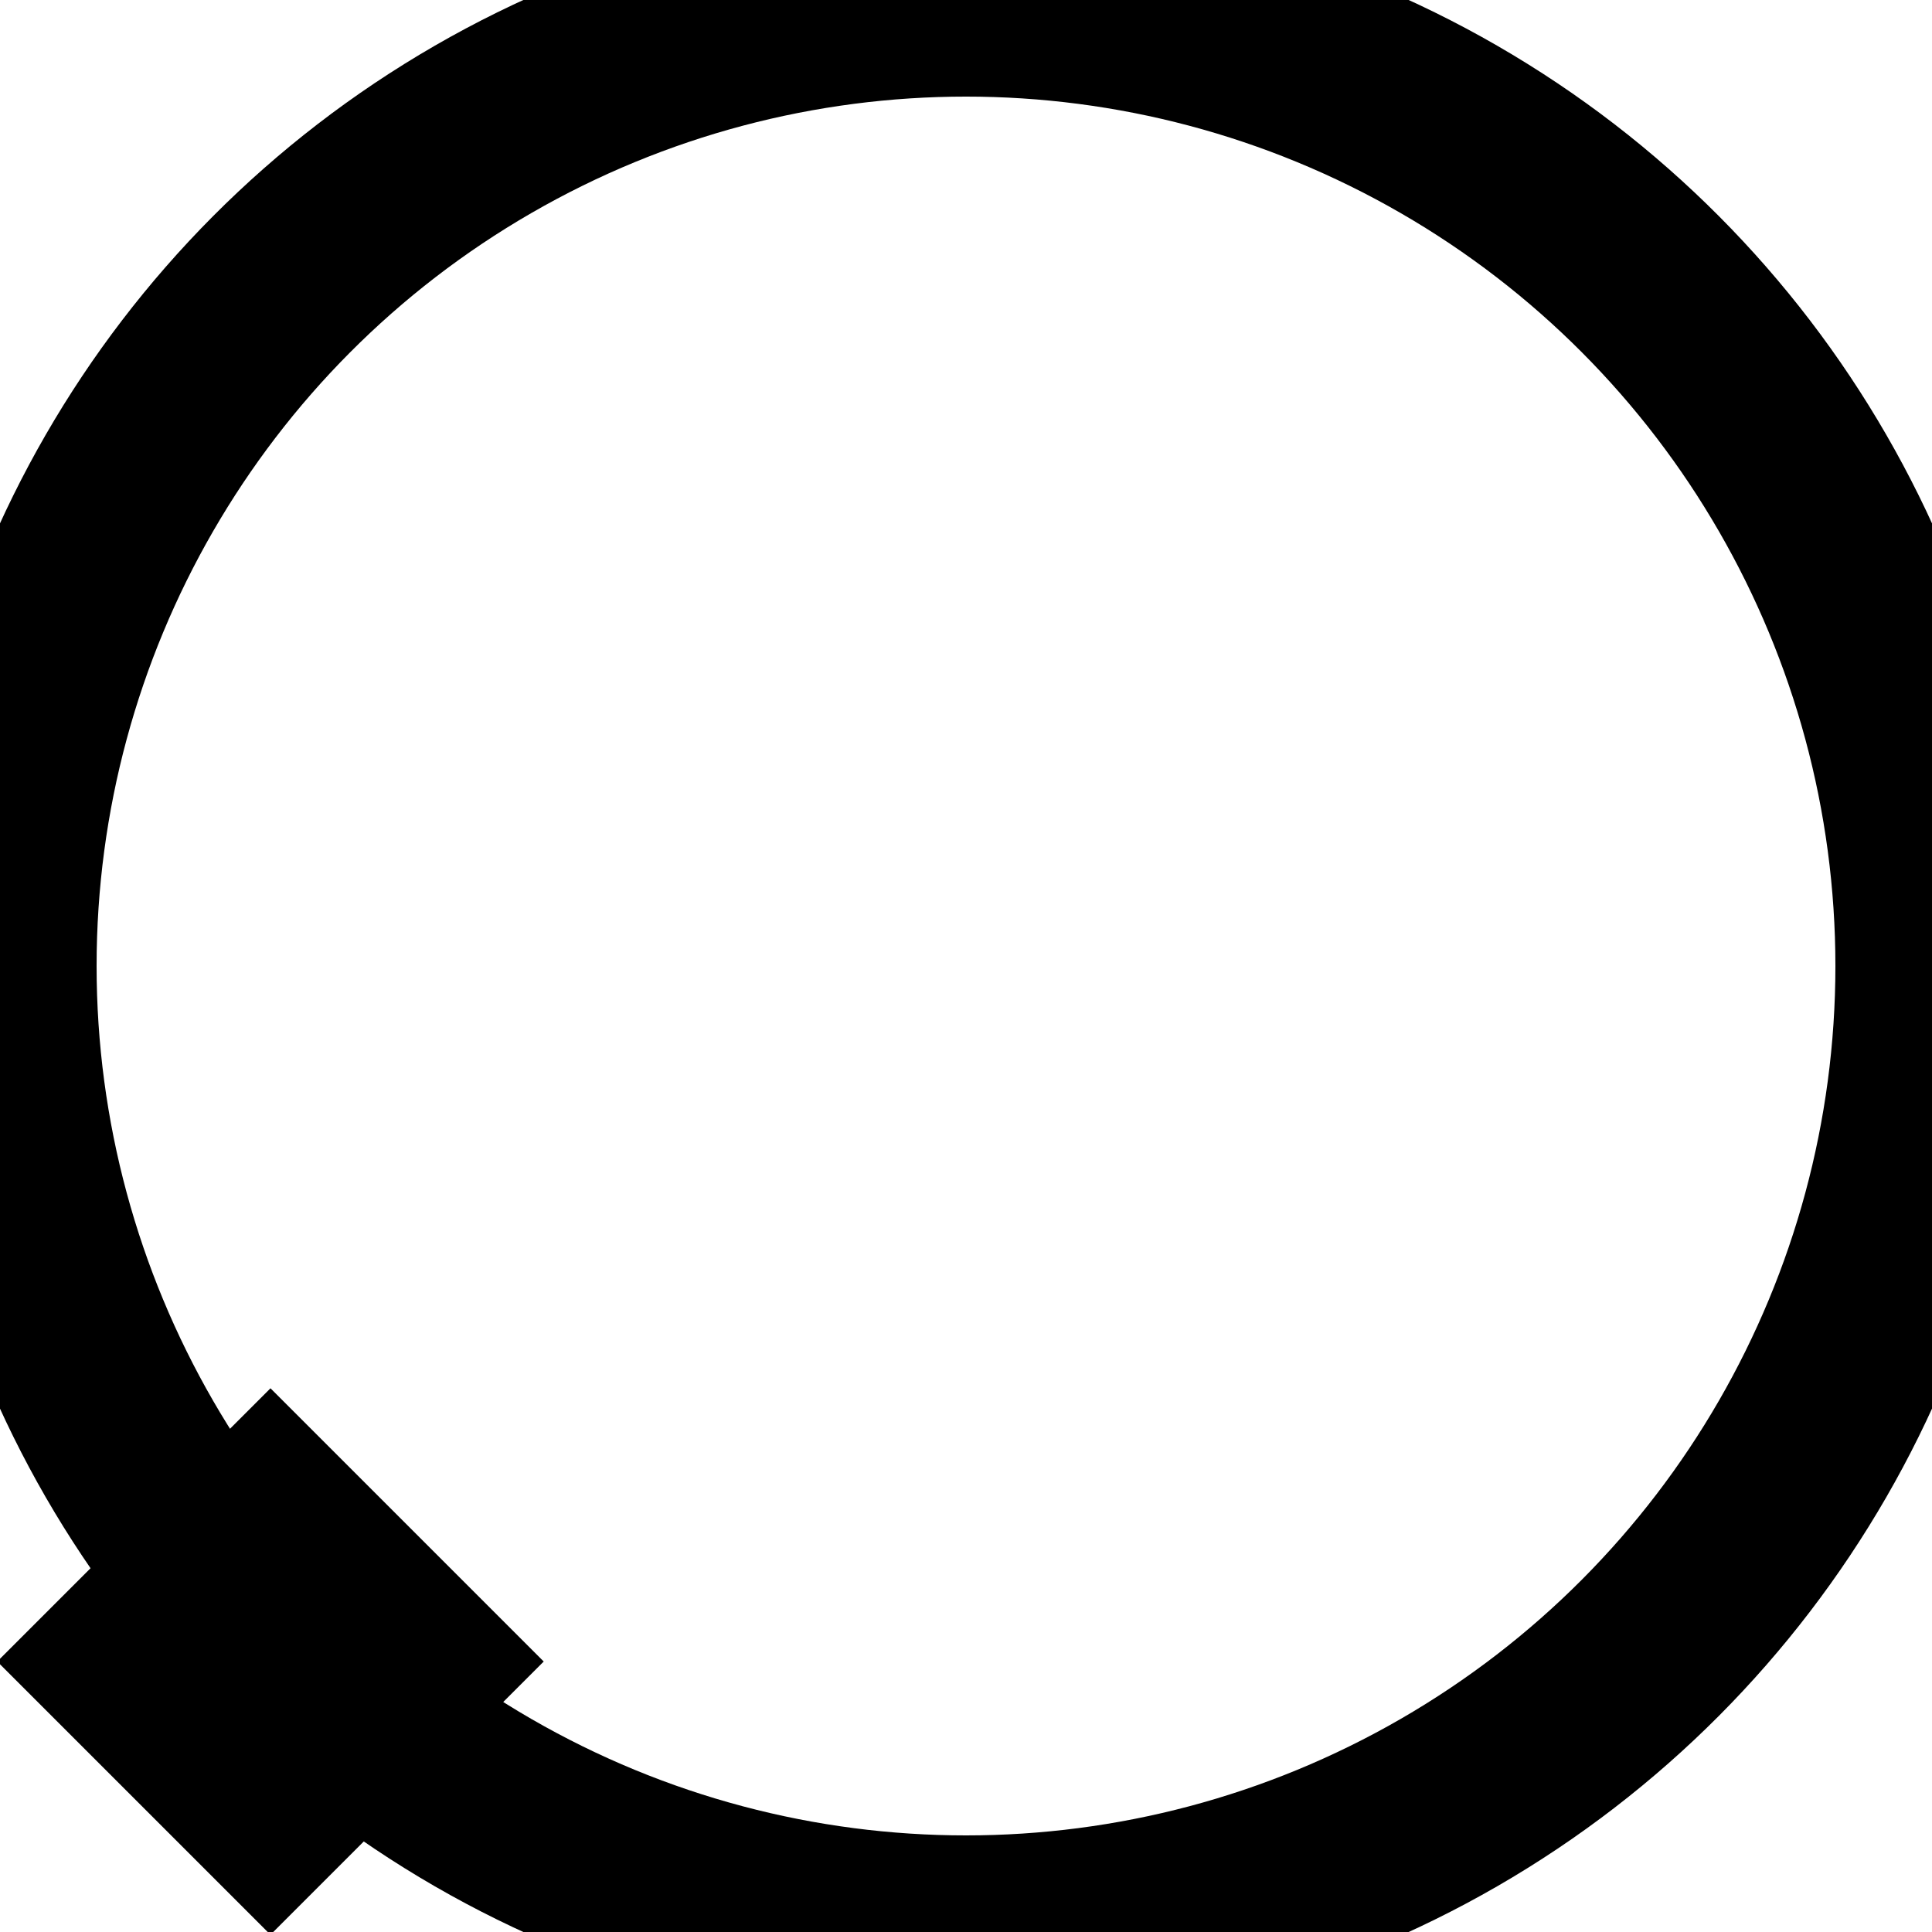 <?xml version="1.0" encoding="UTF-8" standalone="no"?>
<svg width="100px" height="100px" viewBox="0 0 100 100" version="1.1" xmlns="http://www.w3.org/2000/svg" xmlns:xlink="http://www.w3.org/1999/xlink" xmlns:sketch="http://www.bohemiancoding.com/sketch/ns">
    <!-- Generator: Sketch 3.1.1 (8761) - http://www.bohemiancoding.com/sketch -->
    <title>search</title>
    <desc>Created with Sketch.</desc>
    <defs></defs>
    <g id="Page-1" stroke="none" stroke-width="1" fill="none" fill-rule="evenodd" sketch:type="MSPage">
        <g id="search" sketch:type="MSArtboardGroup">
            <g id="Rectangle-4-+-Oval-2" sketch:type="MSLayerGroup">
                <rect id="Rectangle-4" fill="#000000" sketch:type="MSShapeGroup" transform="translate(14, 86) rotate(-45) translate(-14, -86) " x="4" y="76" width="20" height="20"></rect>
                <circle id="Oval-2" stroke="#000000" stroke-width="10" sketch:type="MSShapeGroup" cx="50" cy="50" r="50"></circle>
            </g>
        </g>
    </g>
</svg>